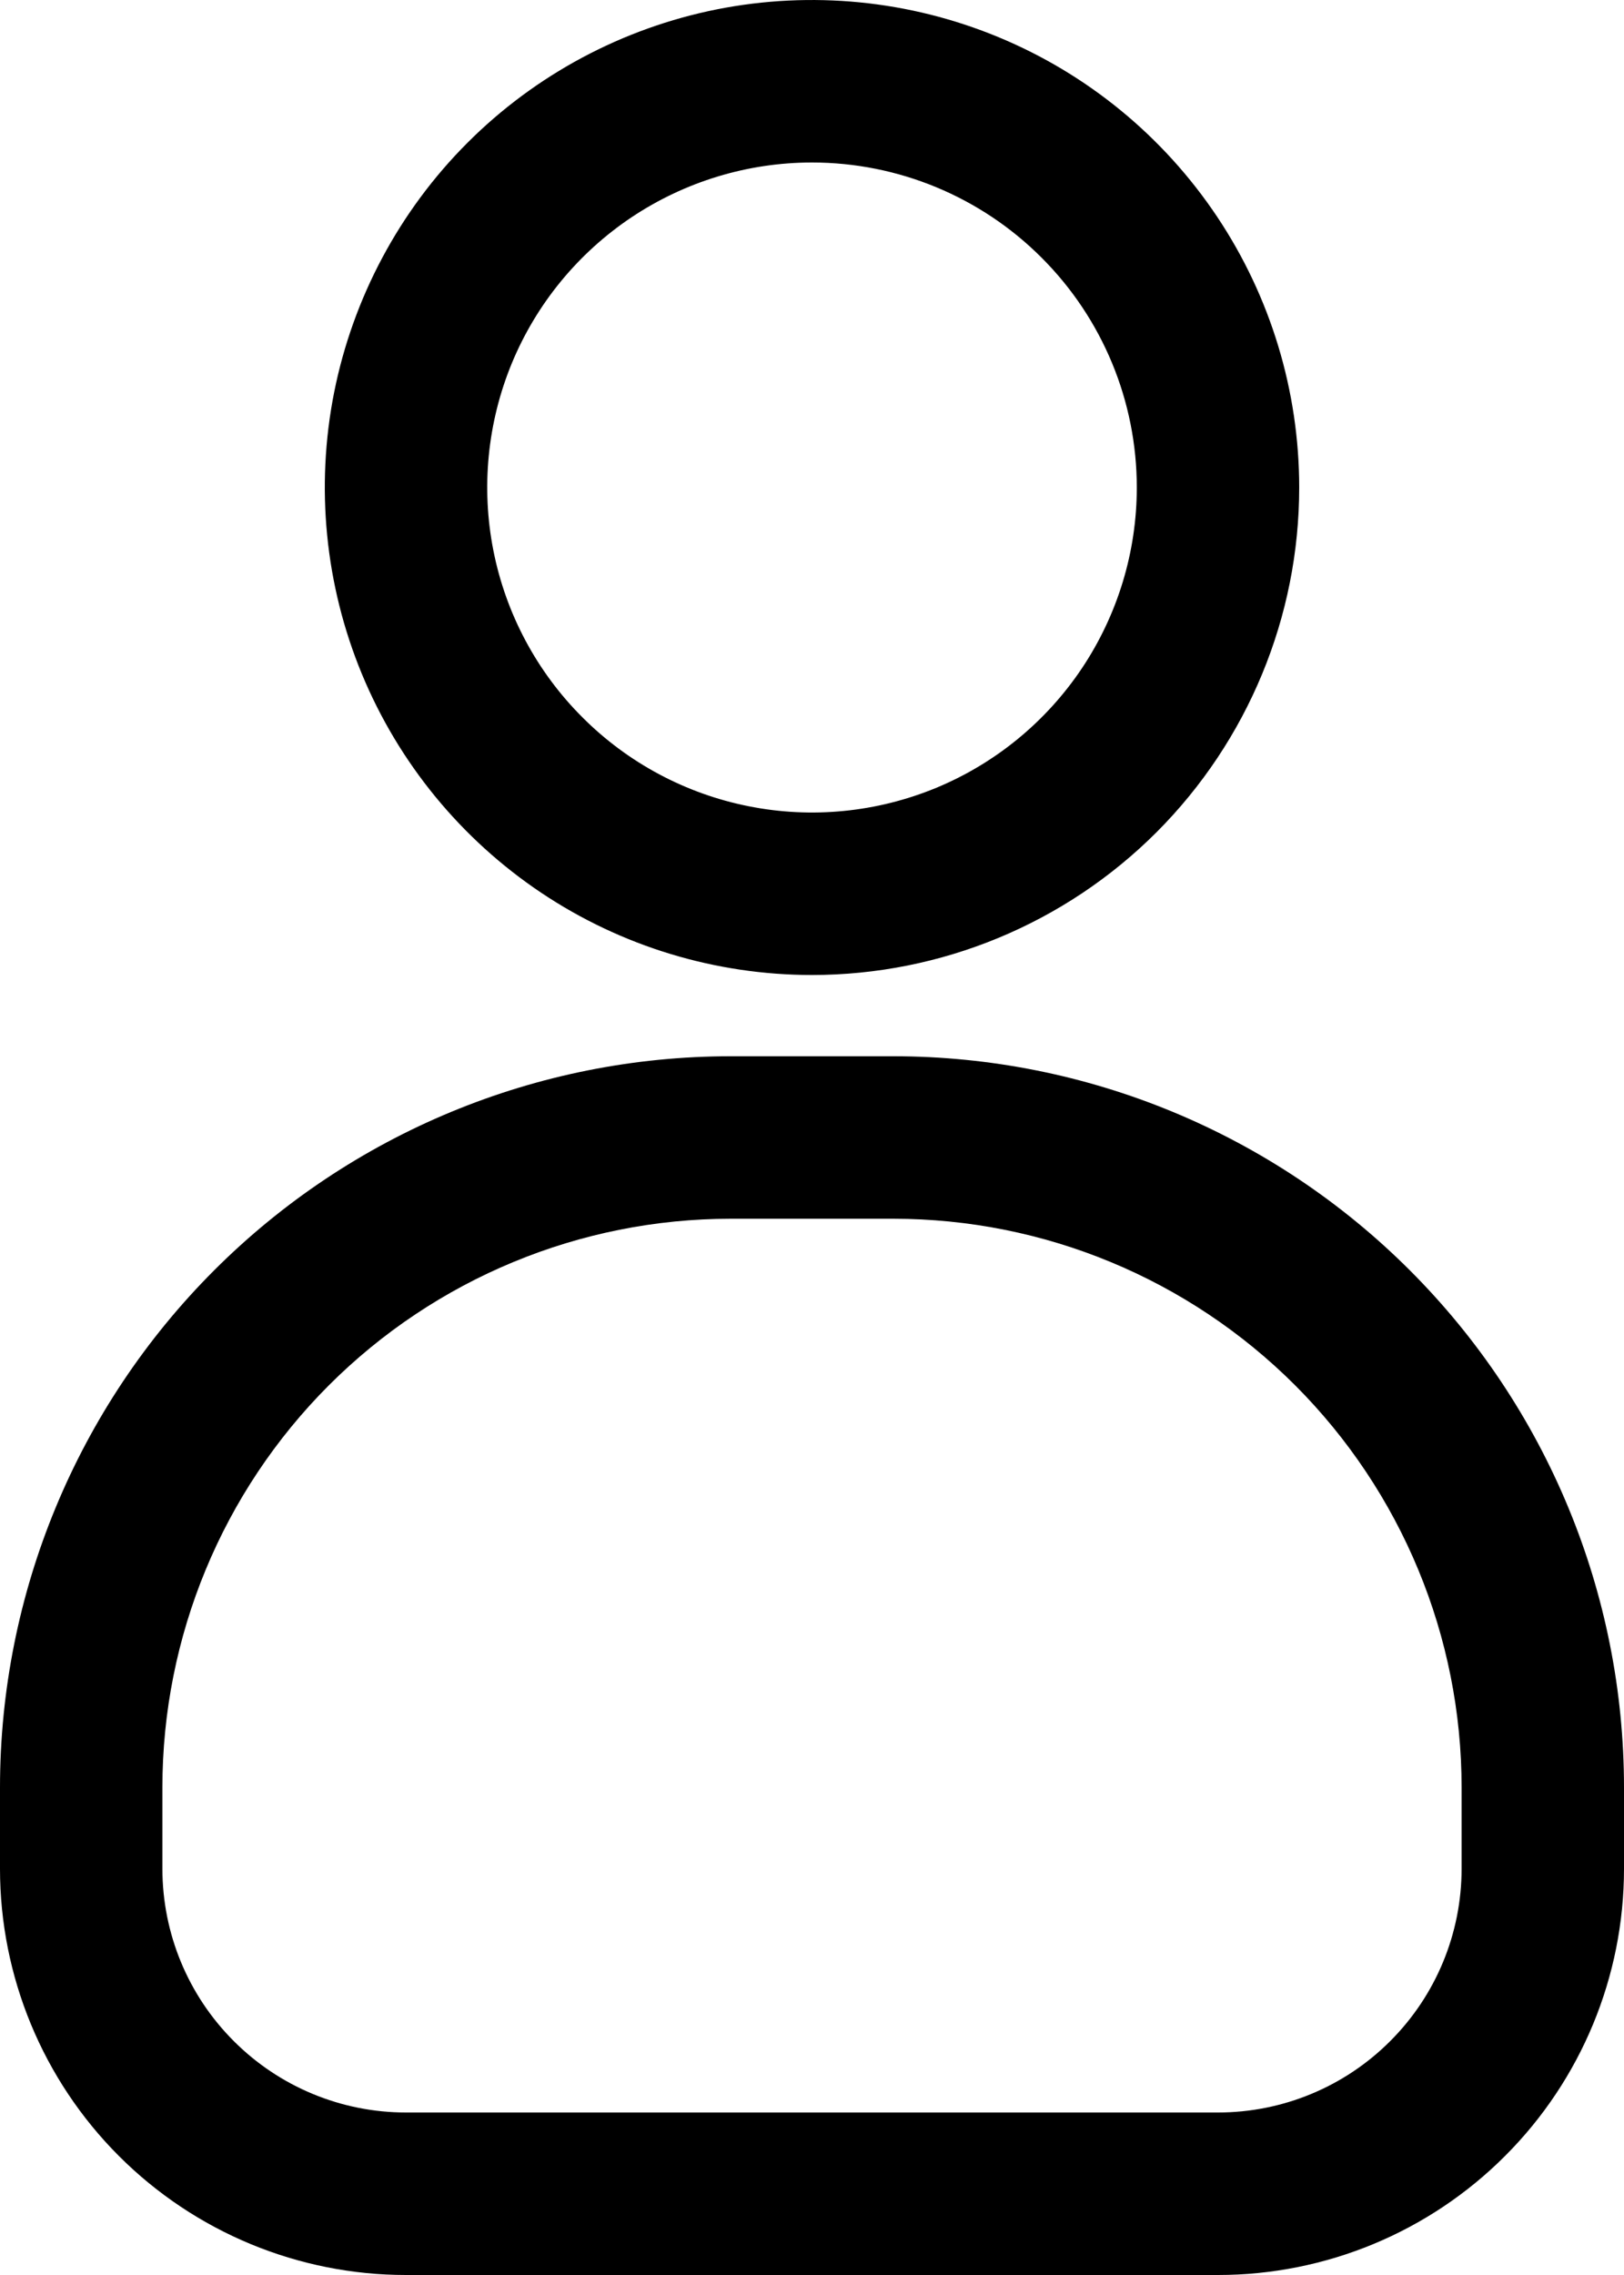 <svg width="20" height="28" viewBox="0 0 20 28" fill="none" xmlns="http://www.w3.org/2000/svg">
<path d="M15 28H5C3.674 28 2.402 27.473 1.464 26.535C0.527 25.598 0 24.326 0 23V22C0 19.613 0.948 17.324 2.636 15.636C4.324 13.948 6.613 13 9 13H11C13.387 13 15.676 13.948 17.364 15.636C19.052 17.324 20 19.613 20 22V23C20 24.326 19.473 25.598 18.535 26.535C17.598 27.473 16.326 28 15 28ZM9 15C7.143 15 5.363 15.738 4.05 17.05C2.737 18.363 2 20.143 2 22V23C2 23.796 2.316 24.559 2.879 25.121C3.441 25.684 4.204 26 5 26H15C15.796 26 16.559 25.684 17.121 25.121C17.684 24.559 18 23.796 18 23V22C18 20.143 17.262 18.363 15.95 17.05C14.637 15.738 12.857 15 11 15H9Z" fill="black"/>
<path d="M10 12C8.813 12 7.653 11.648 6.667 10.989C5.68 10.329 4.911 9.392 4.457 8.296C4.003 7.2 3.884 5.993 4.115 4.829C4.347 3.666 4.918 2.596 5.757 1.757C6.596 0.918 7.666 0.347 8.829 0.115C9.993 -0.116 11.2 0.003 12.296 0.457C13.393 0.911 14.329 1.68 14.989 2.667C15.648 3.653 16 4.813 16 6C16 7.591 15.368 9.117 14.243 10.243C13.117 11.368 11.591 12 10 12ZM10 2C9.209 2 8.436 2.235 7.778 2.674C7.12 3.114 6.607 3.738 6.304 4.469C6.002 5.2 5.923 6.004 6.077 6.78C6.231 7.556 6.612 8.269 7.172 8.828C7.731 9.388 8.444 9.769 9.22 9.923C9.996 10.078 10.8 9.998 11.531 9.696C12.262 9.393 12.886 8.88 13.326 8.222C13.765 7.564 14 6.791 14 6C14 4.939 13.579 3.922 12.828 3.172C12.078 2.421 11.061 2 10 2Z" fill="black"/>
</svg>
